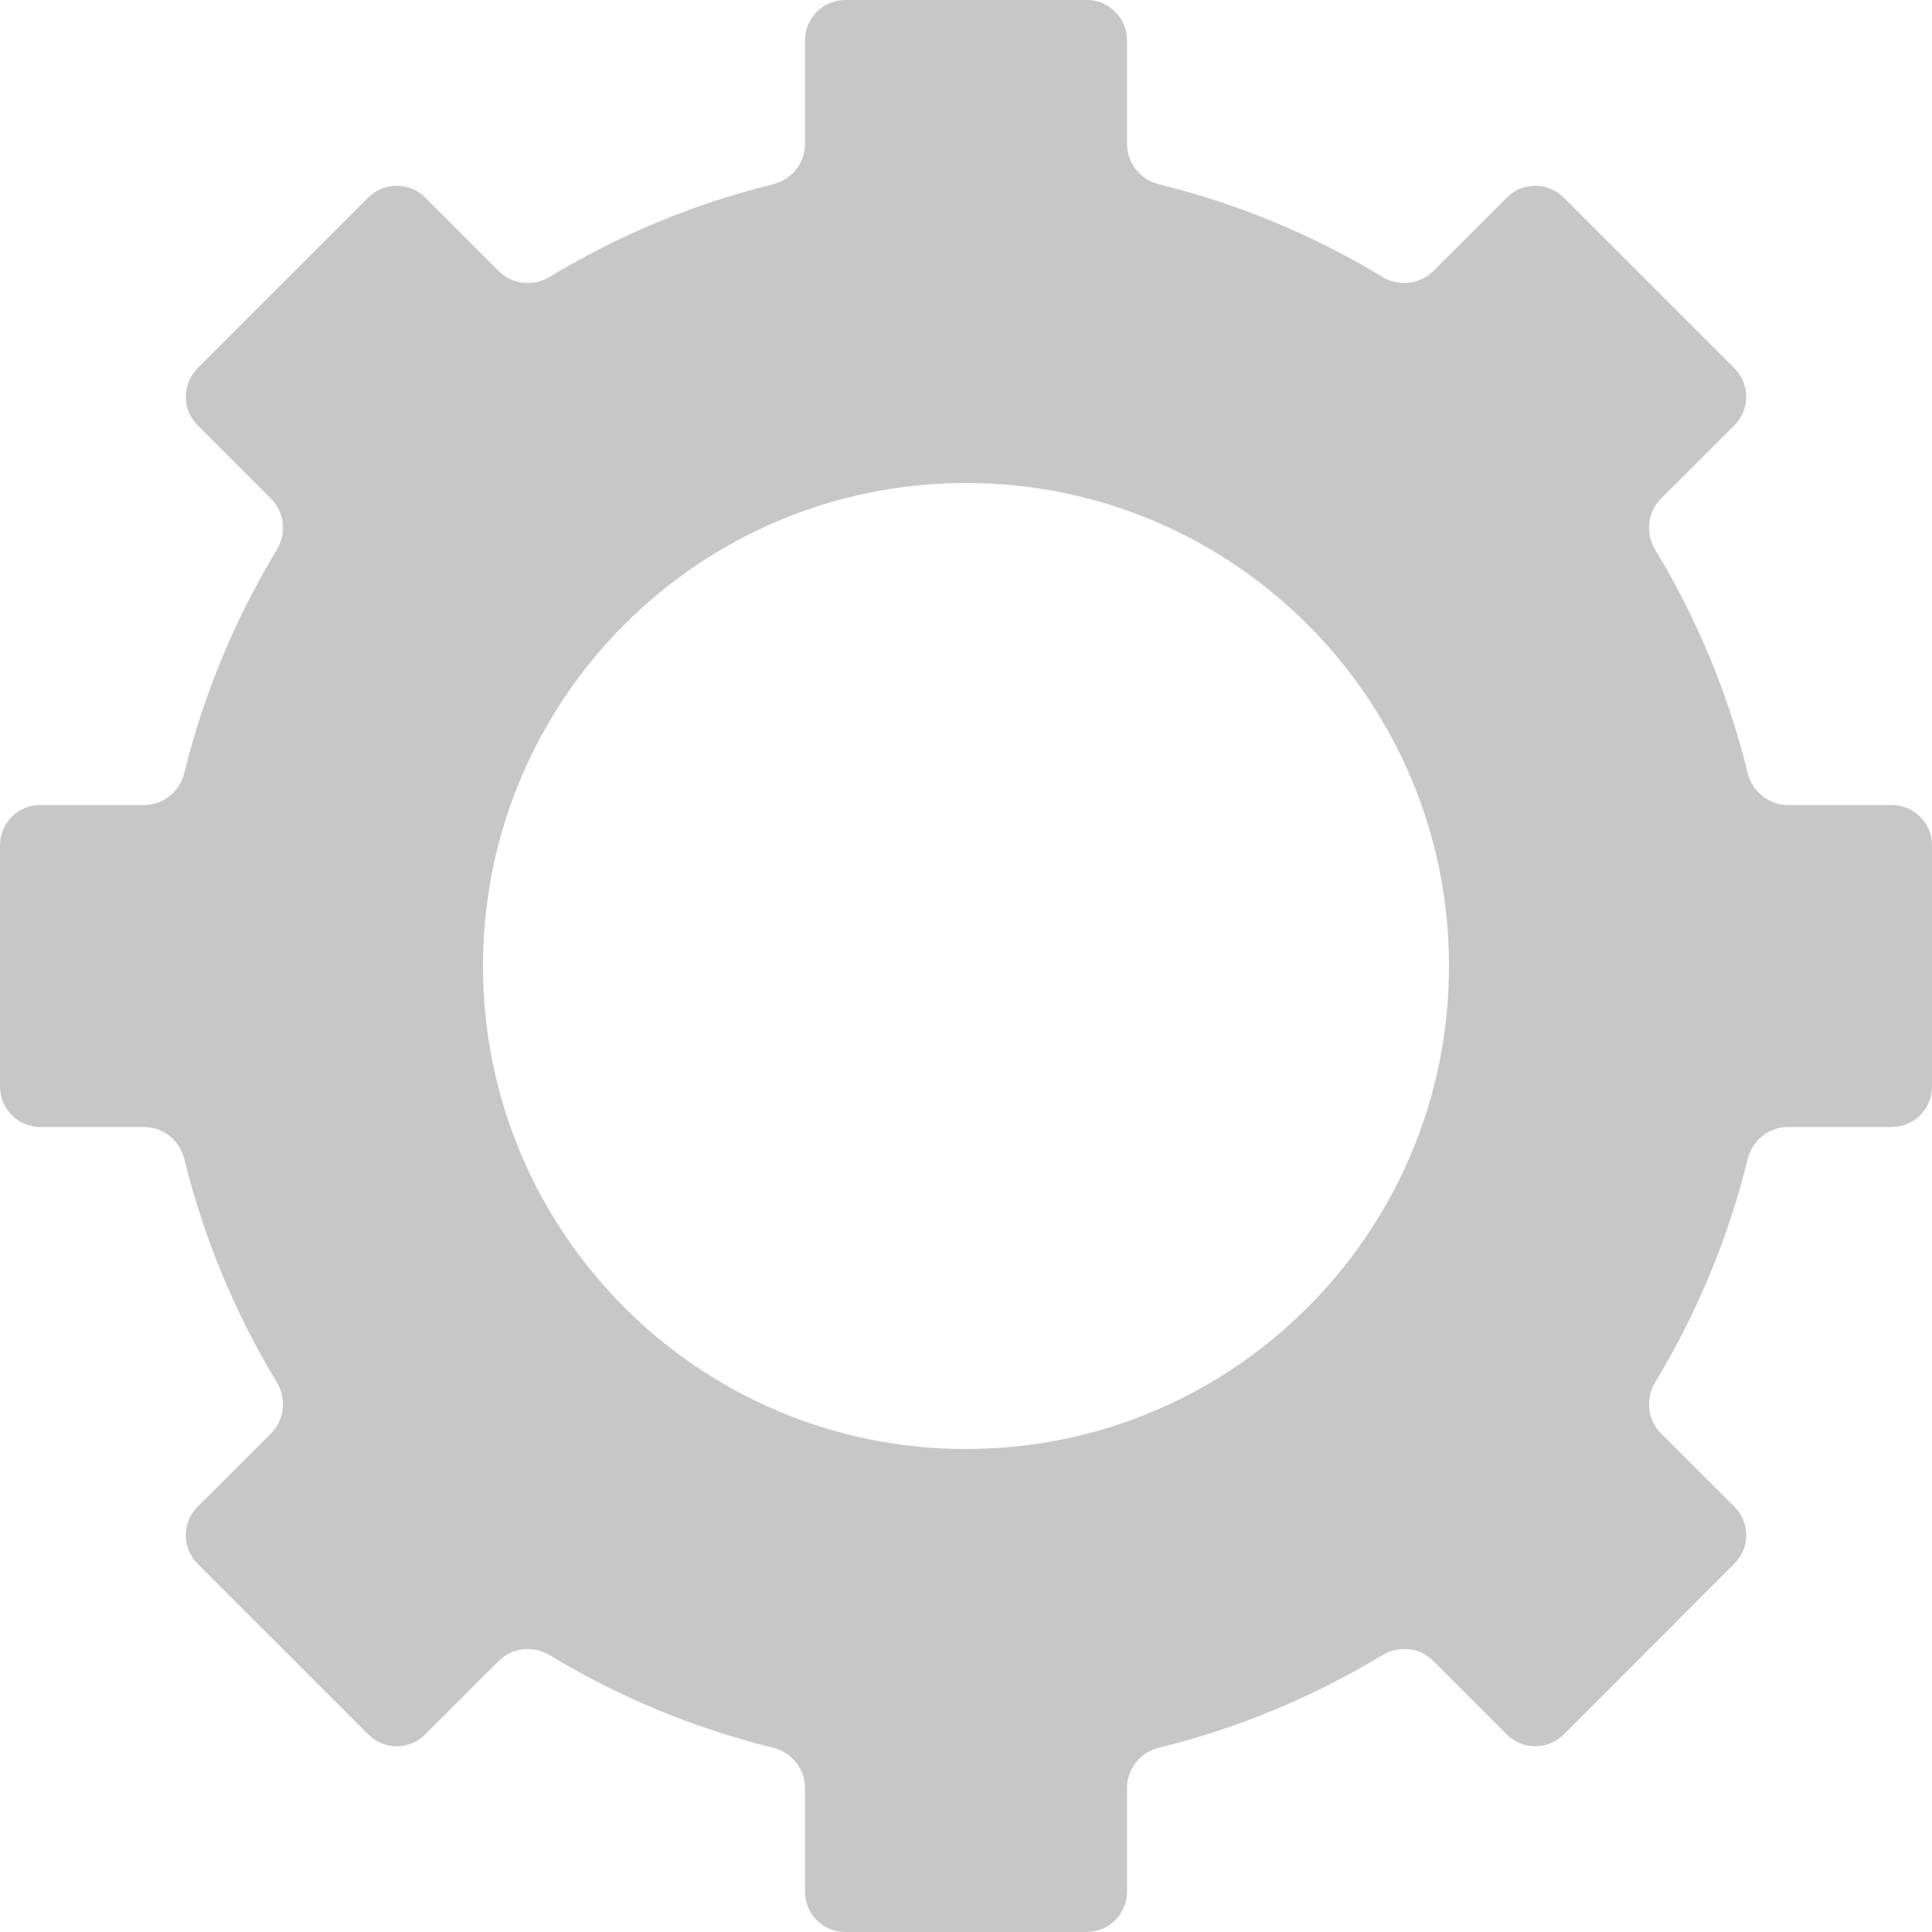 <svg width="24" height="24" viewBox="0 0 24 24" fill="none" xmlns="http://www.w3.org/2000/svg">
<path fill-rule="evenodd" clip-rule="evenodd" d="M14 0.5C14 0.224 13.776 0 13.5 0H10.5C10.224 0 10 0.224 10 0.5V1.791C10 2.029 9.832 2.233 9.601 2.29C8.611 2.533 7.68 2.924 6.831 3.438C6.627 3.561 6.365 3.536 6.196 3.368L5.282 2.454C5.087 2.259 4.771 2.259 4.575 2.454L2.454 4.575C2.259 4.77 2.259 5.087 2.454 5.282L3.368 6.196C3.536 6.364 3.561 6.627 3.438 6.83C2.924 7.68 2.533 8.611 2.29 9.601C2.233 9.832 2.029 10 1.791 10H0.5C0.224 10 0 10.224 0 10.5V13.5C0 13.776 0.224 14 0.5 14H1.791C2.029 14 2.233 14.168 2.29 14.399C2.533 15.389 2.924 16.32 3.438 17.17C3.561 17.373 3.536 17.636 3.368 17.804L2.454 18.718C2.259 18.913 2.259 19.229 2.454 19.425L4.575 21.546C4.771 21.741 5.087 21.741 5.282 21.546L6.196 20.632C6.364 20.464 6.627 20.439 6.83 20.562C7.68 21.076 8.611 21.467 9.601 21.71C9.832 21.767 10 21.971 10 22.209V23.5C10 23.776 10.224 24 10.5 24H13.5C13.776 24 14 23.776 14 23.5V22.209C14 21.971 14.168 21.767 14.399 21.71C15.389 21.467 16.32 21.076 17.17 20.562C17.373 20.439 17.636 20.464 17.804 20.632L18.718 21.546C18.913 21.741 19.229 21.741 19.425 21.546L21.546 19.424C21.741 19.229 21.741 18.913 21.546 18.717L20.632 17.804C20.464 17.636 20.439 17.373 20.562 17.169C21.076 16.32 21.467 15.389 21.71 14.399C21.767 14.168 21.971 14 22.209 14H23.5C23.776 14 24 13.776 24 13.5V10.5C24 10.224 23.776 10 23.5 10H22.209C21.971 10 21.767 9.832 21.71 9.601C21.467 8.611 21.076 7.68 20.562 6.83C20.439 6.627 20.464 6.364 20.632 6.196L21.546 5.283C21.741 5.087 21.741 4.771 21.546 4.575L19.425 2.454C19.229 2.259 18.913 2.259 18.718 2.454L17.804 3.368C17.636 3.536 17.373 3.561 17.17 3.438C16.32 2.924 15.389 2.533 14.399 2.29C14.168 2.233 14 2.029 14 1.791V0.5ZM12 18C15.314 18 18 15.314 18 12C18 8.686 15.314 6 12 6C8.686 6 6 8.686 6 12C6 15.314 8.686 18 12 18Z" fill="#C7C7C7"/>
</svg>
